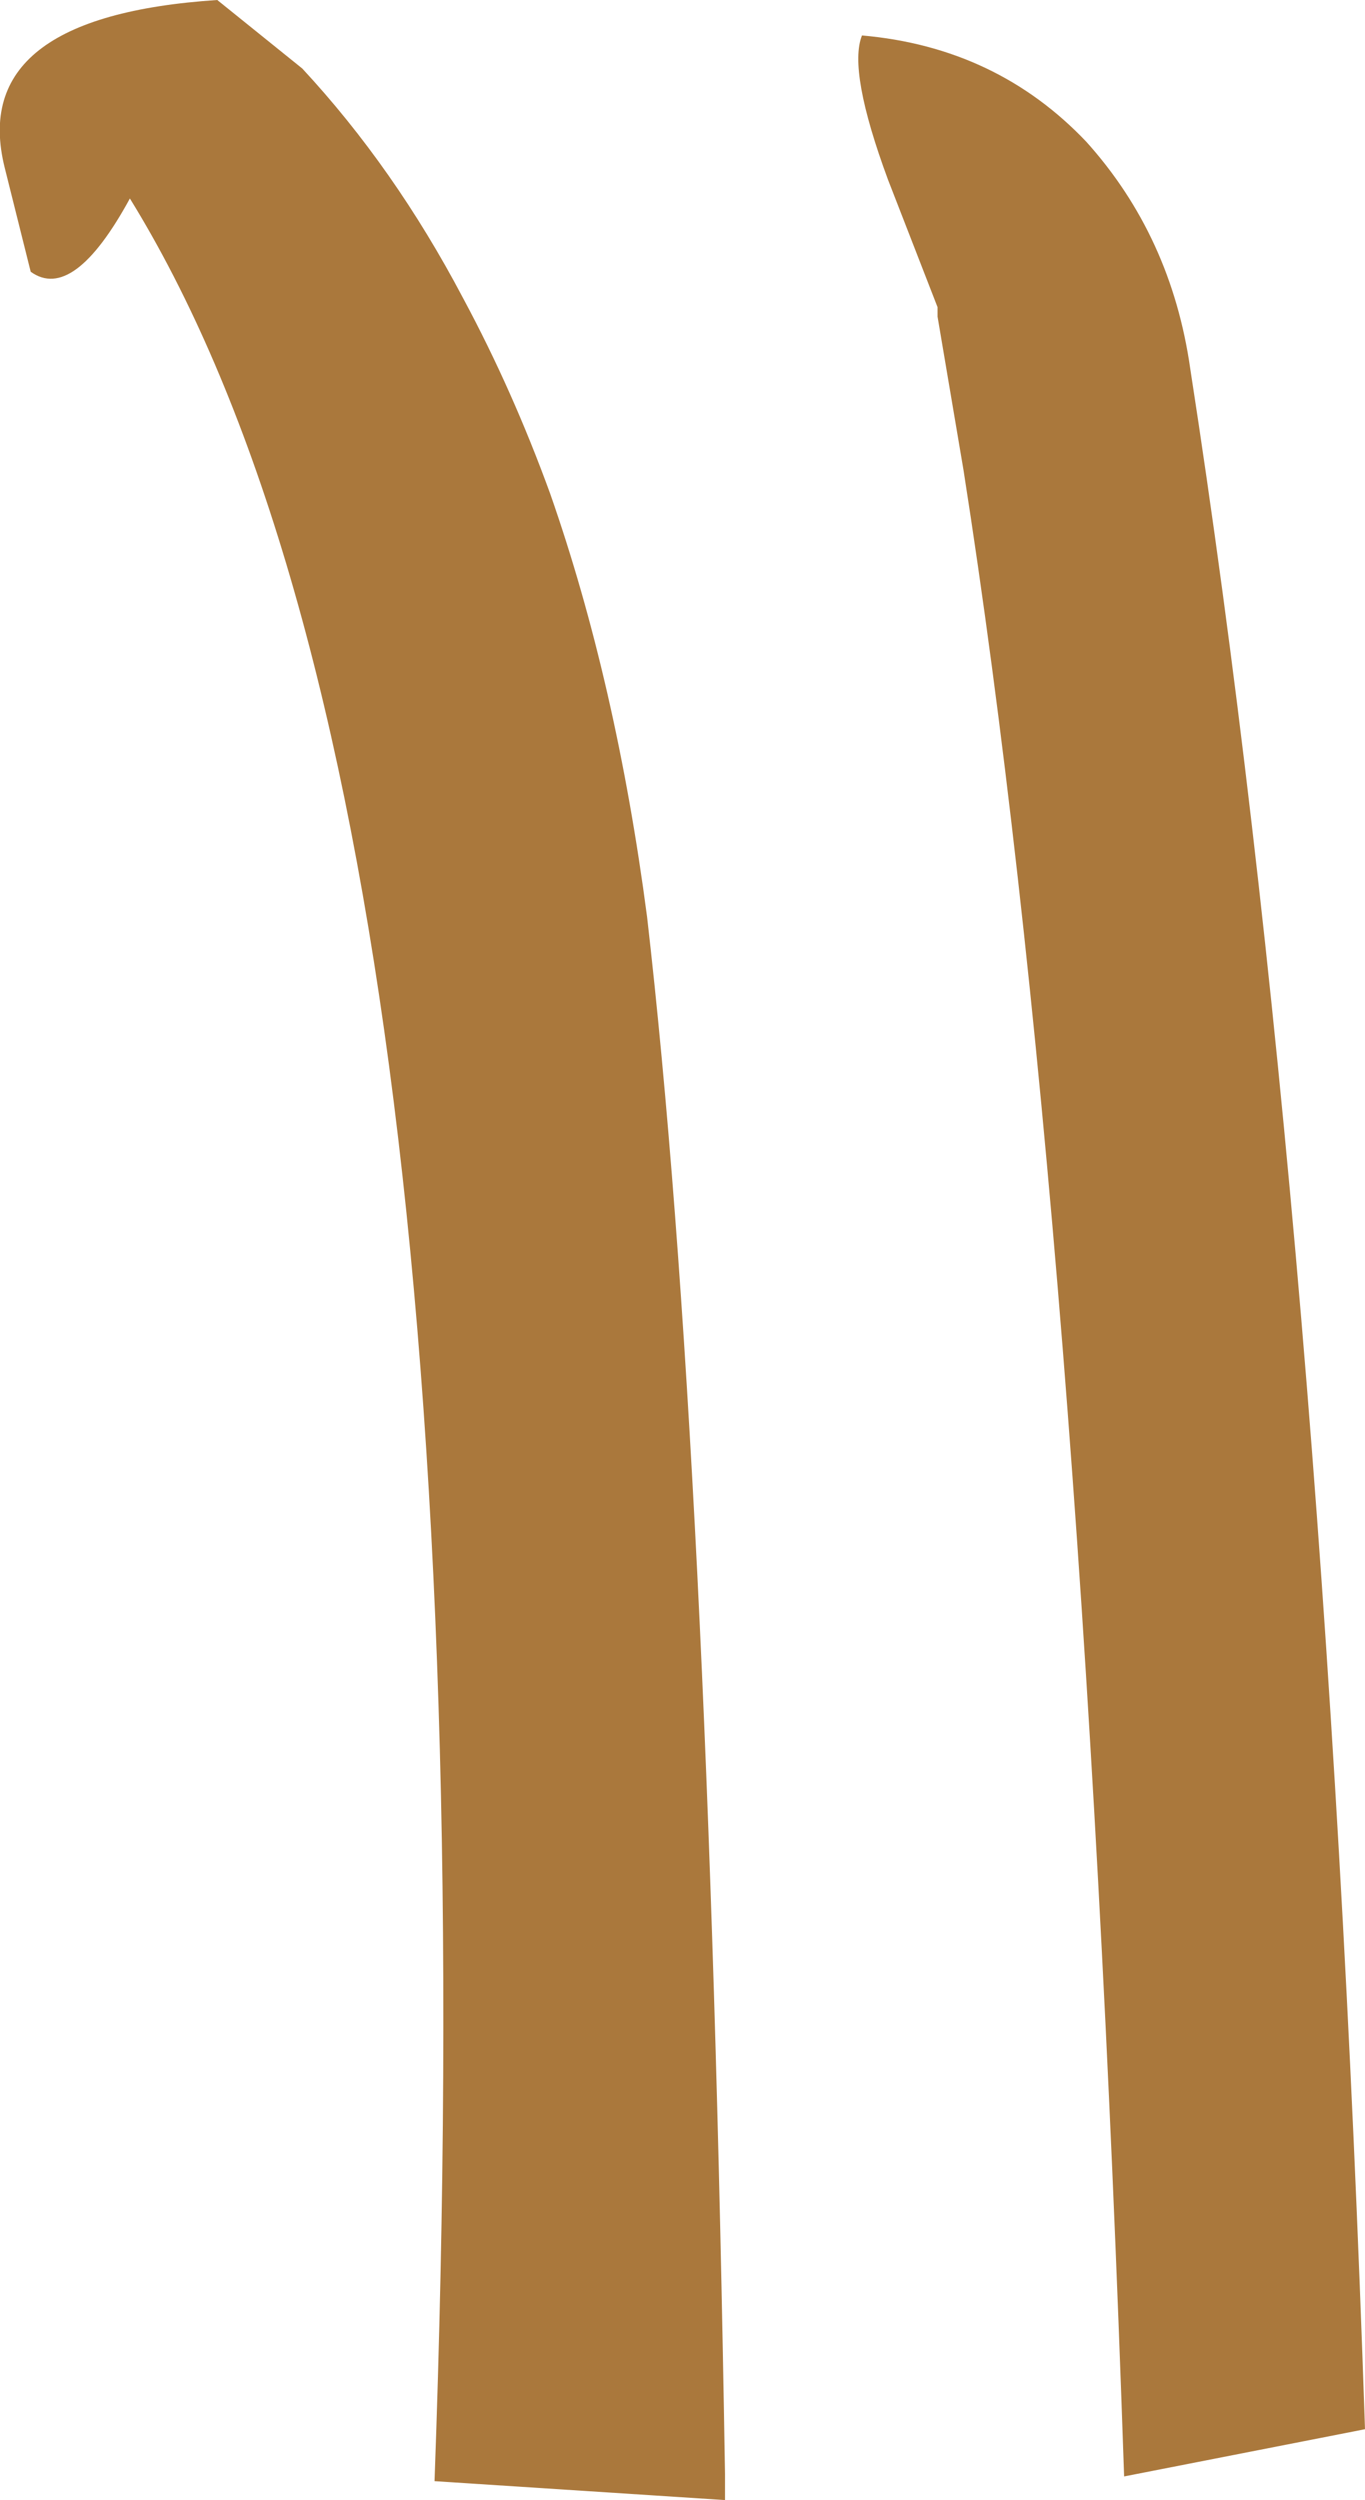 <?xml version="1.0" encoding="UTF-8" standalone="no"?>
<svg xmlns:xlink="http://www.w3.org/1999/xlink" height="52.9px" width="28.9px" xmlns="http://www.w3.org/2000/svg">
  <g transform="matrix(1.0, 0.0, 0.0, 1.0, 14.45, 26.45)">
    <path d="M5.4 -19.95 L4.35 -22.65 Q3.5 -24.95 3.8 -25.7 6.65 -25.45 8.55 -23.45 10.35 -21.45 10.75 -18.65 13.6 -0.25 14.45 24.95 L14.2 25.0 9.35 25.95 Q8.45 -0.55 5.95 -16.5 L5.4 -19.75 5.4 -19.95 M0.9 25.9 L0.9 26.45 -5.25 26.05 Q-3.95 -9.7 -11.7 -22.25 -12.9 -20.05 -13.8 -20.7 L-14.35 -22.9 Q-15.15 -26.1 -9.85 -26.45 L-8.05 -25.0 Q-6.1 -22.9 -4.65 -20.15 -3.6 -18.2 -2.8 -16.0 -1.4 -12.0 -0.75 -7.05 0.55 4.25 0.9 25.9" fill="#aa783c" fill-rule="evenodd" stroke="none"/>
  </g>
</svg>
